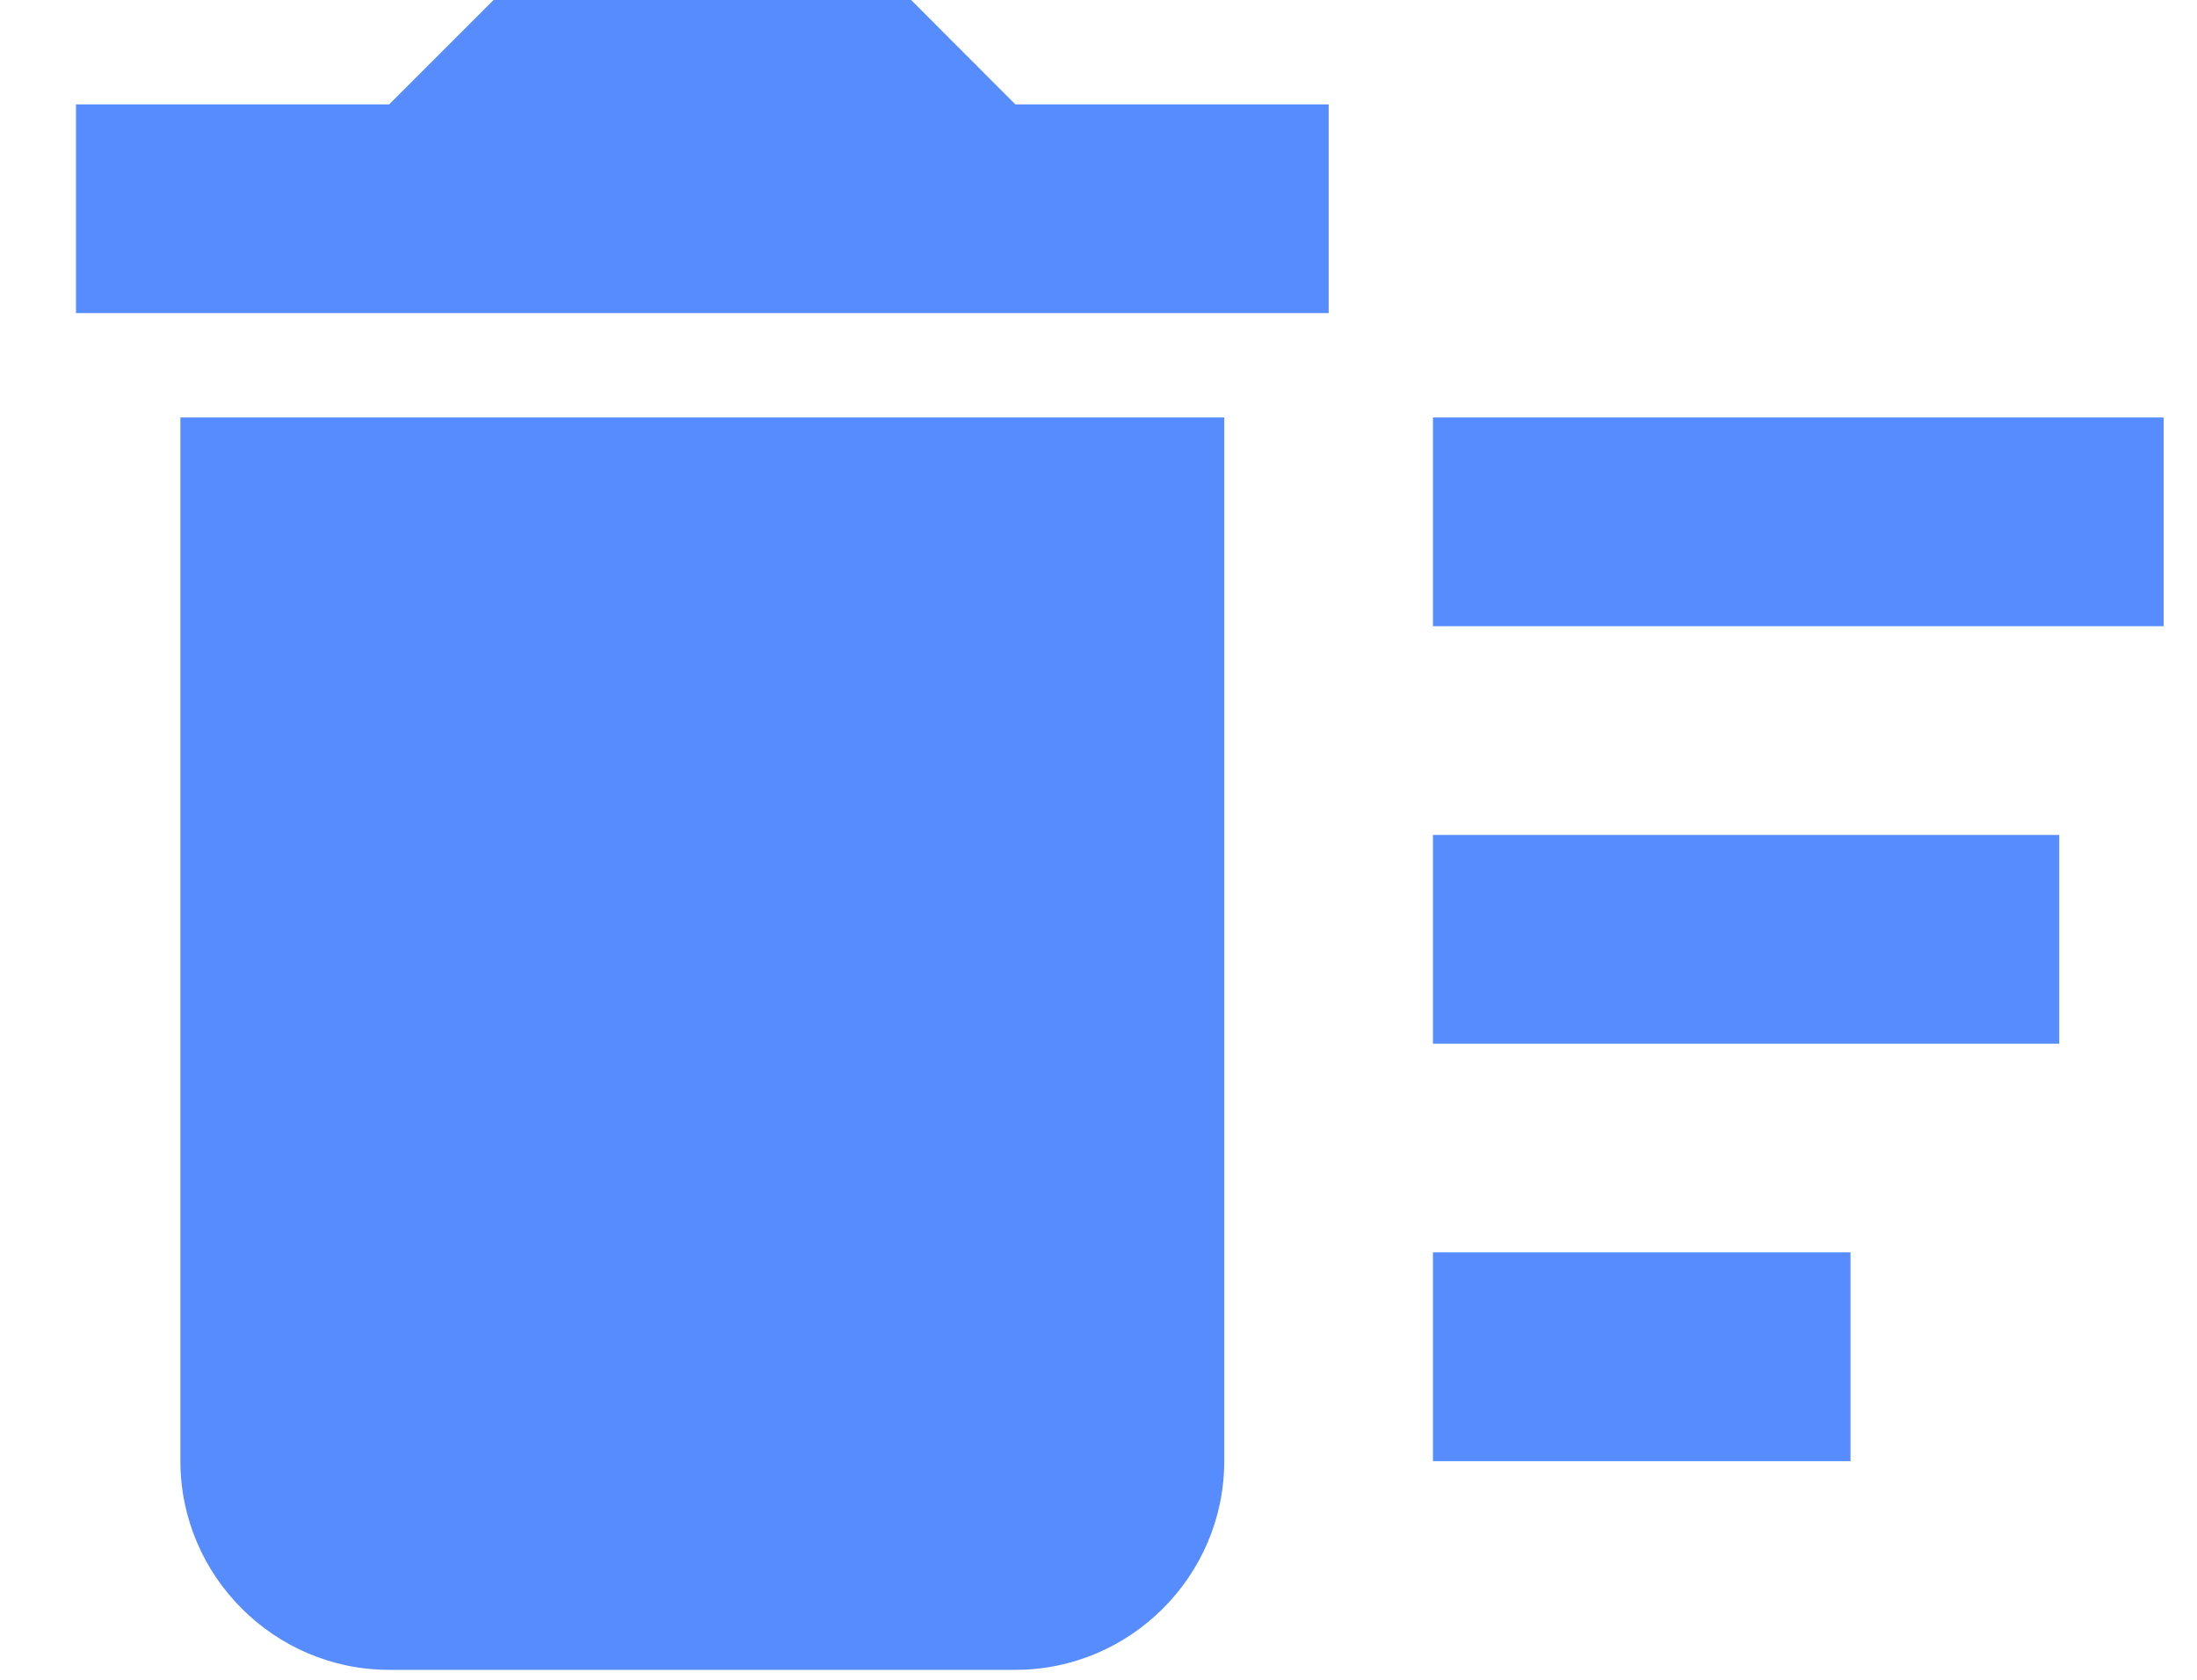 <svg width="17" height="13" viewBox="0 0 17 13" fill="none" xmlns="http://www.w3.org/2000/svg">
<path d="M11.088 9.692H14.319V11.308H11.088V9.692ZM11.088 3.231H16.742V4.846H11.088V3.231ZM11.088 6.462H15.934V8.077H11.088V6.462ZM1.396 11.308C1.396 12.196 2.123 12.923 3.011 12.923H7.857C8.746 12.923 9.473 12.196 9.473 11.308V3.231H1.396V11.308ZM10.281 0.808H7.857L7.05 0H3.819L3.011 0.808H0.588V2.423H10.281V0.808Z" fill="#568CFE"/>
</svg>
